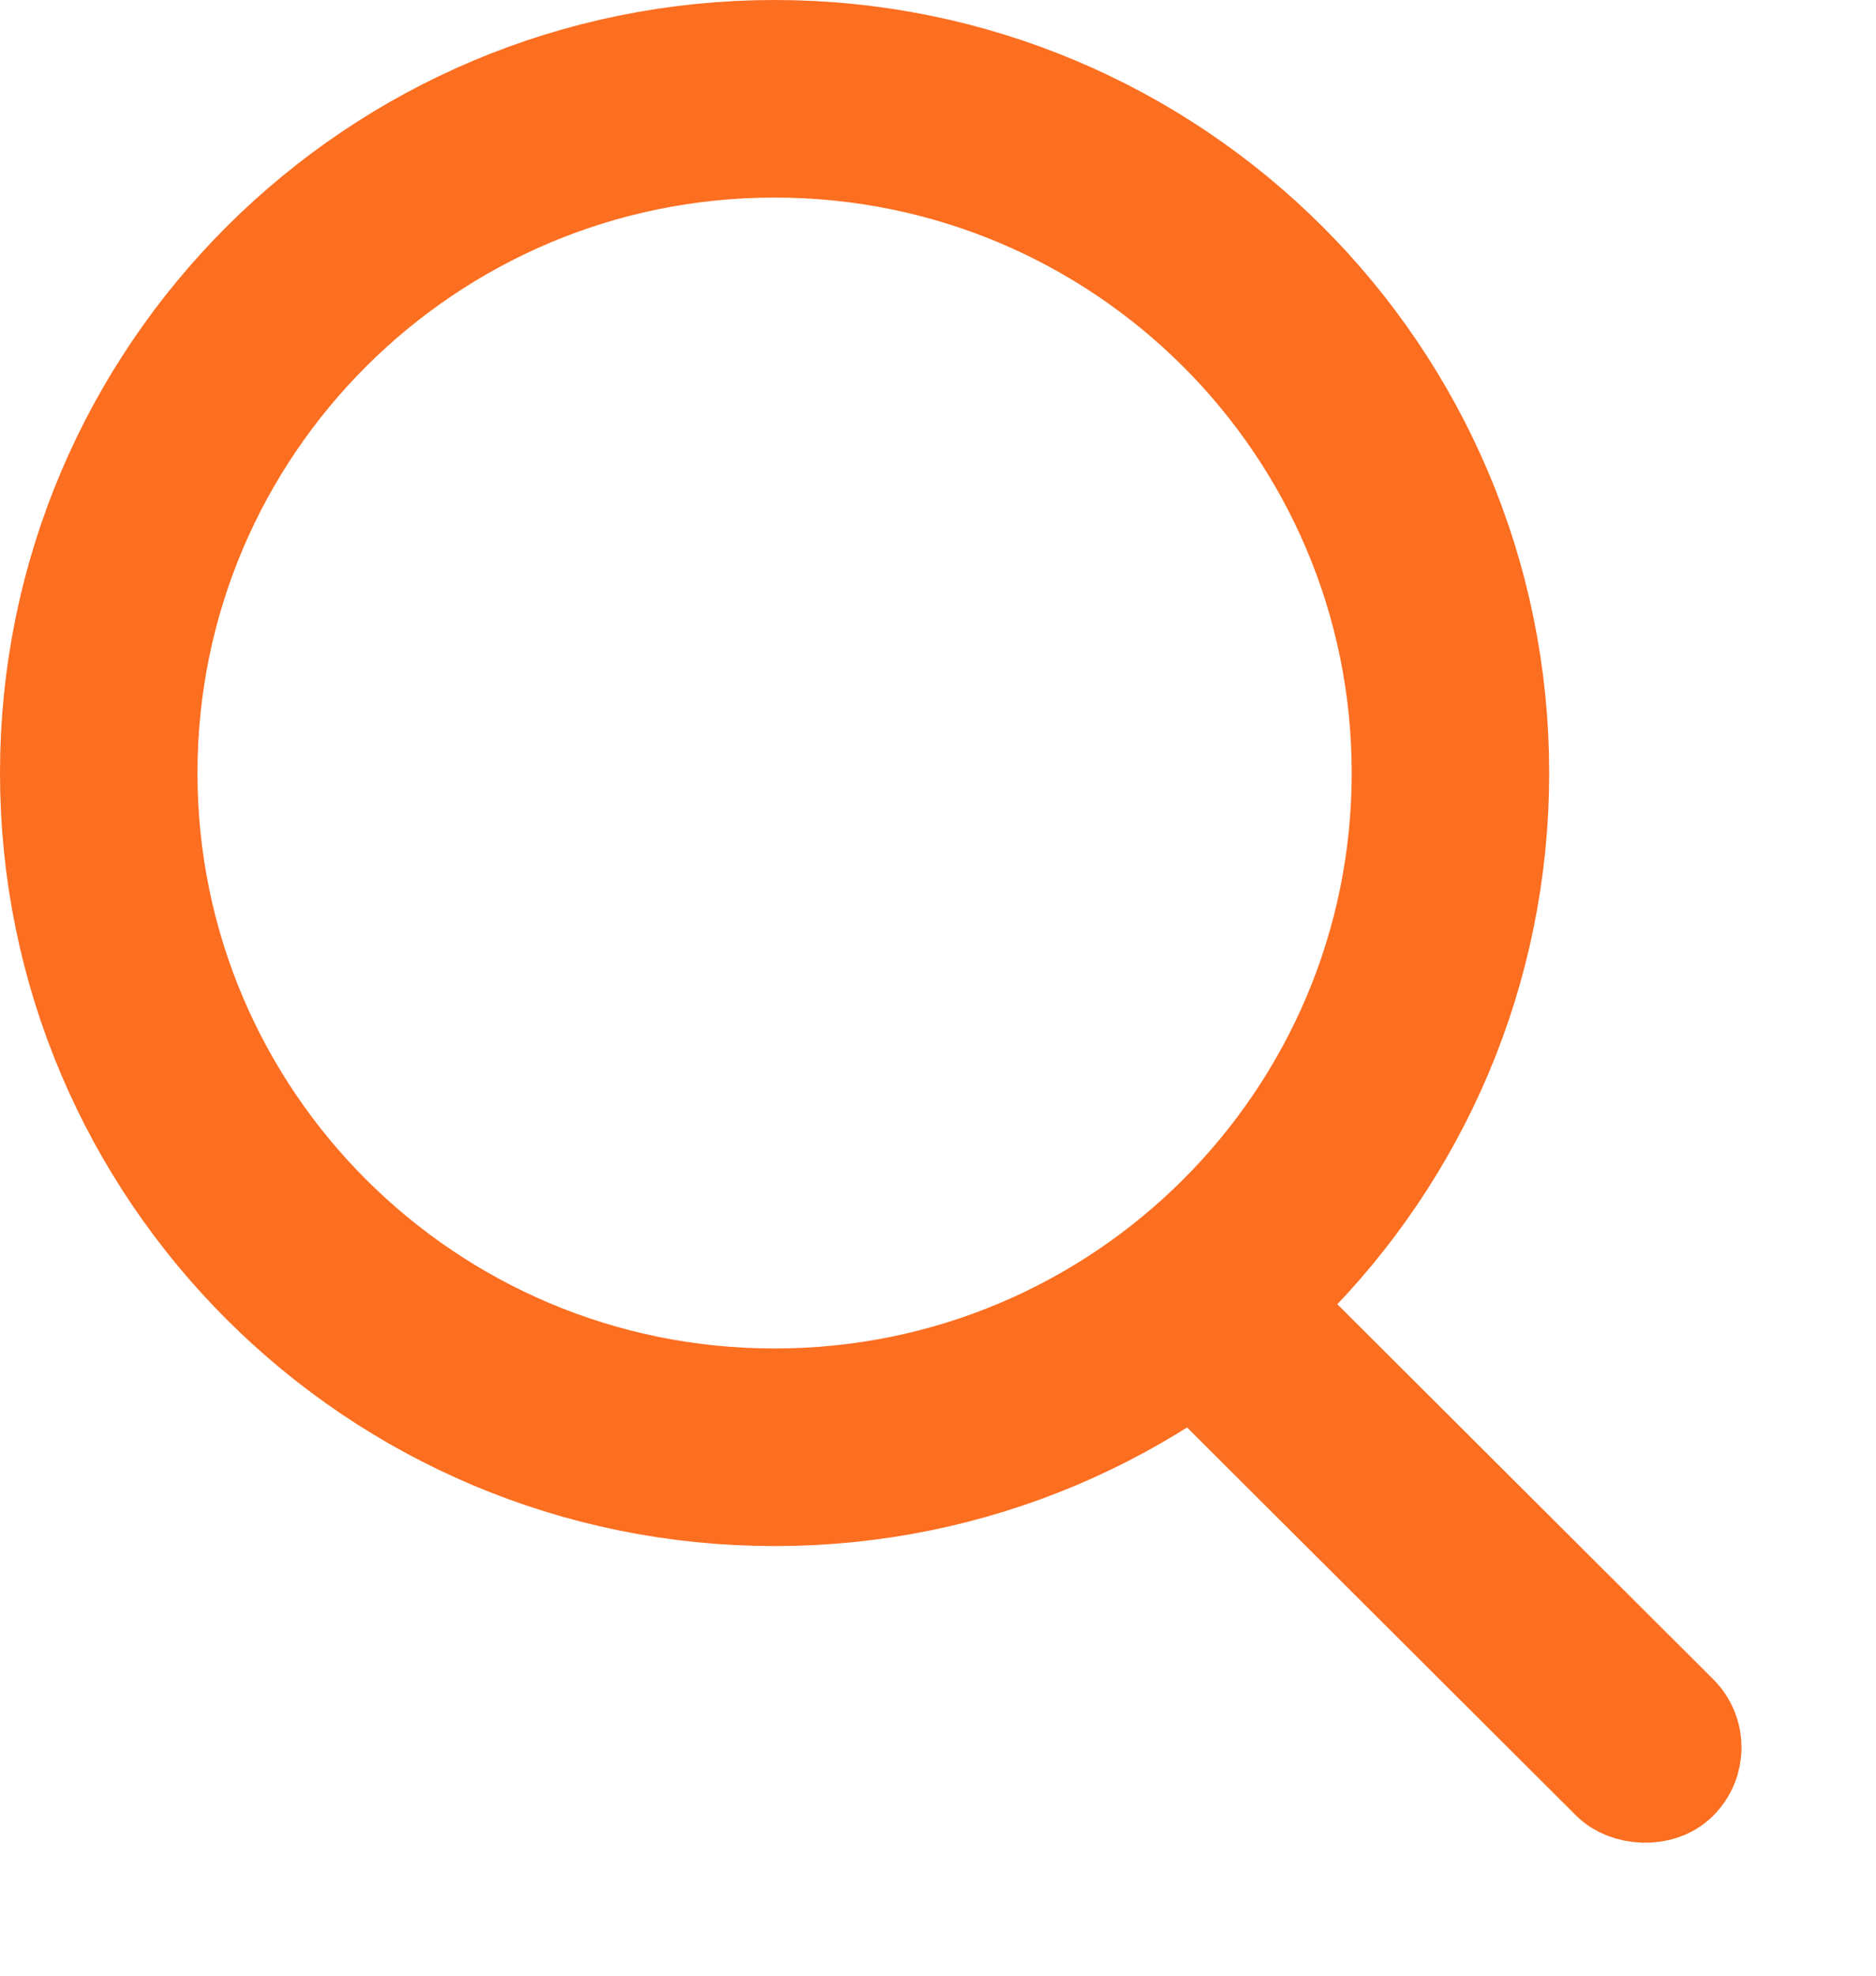 <svg width="19" height="20" viewBox="0 0 19 20" fill="none" xmlns="http://www.w3.org/2000/svg">
<path d="M14.69 7.825C14.69 11.593 11.628 14.651 7.845 14.651C4.062 14.651 1 11.593 1 7.825C1 4.058 4.062 1 7.845 1C11.628 1 14.69 4.058 14.69 7.825Z" stroke="#FC6E20" stroke-width="2"/>
<rect x="0.693" width="0.979" height="6.856" rx="0.49" transform="matrix(0.708 -0.706 0.708 0.706 11.313 14.03)" stroke="#FC6E20" stroke-width="0.979"/>
</svg>
